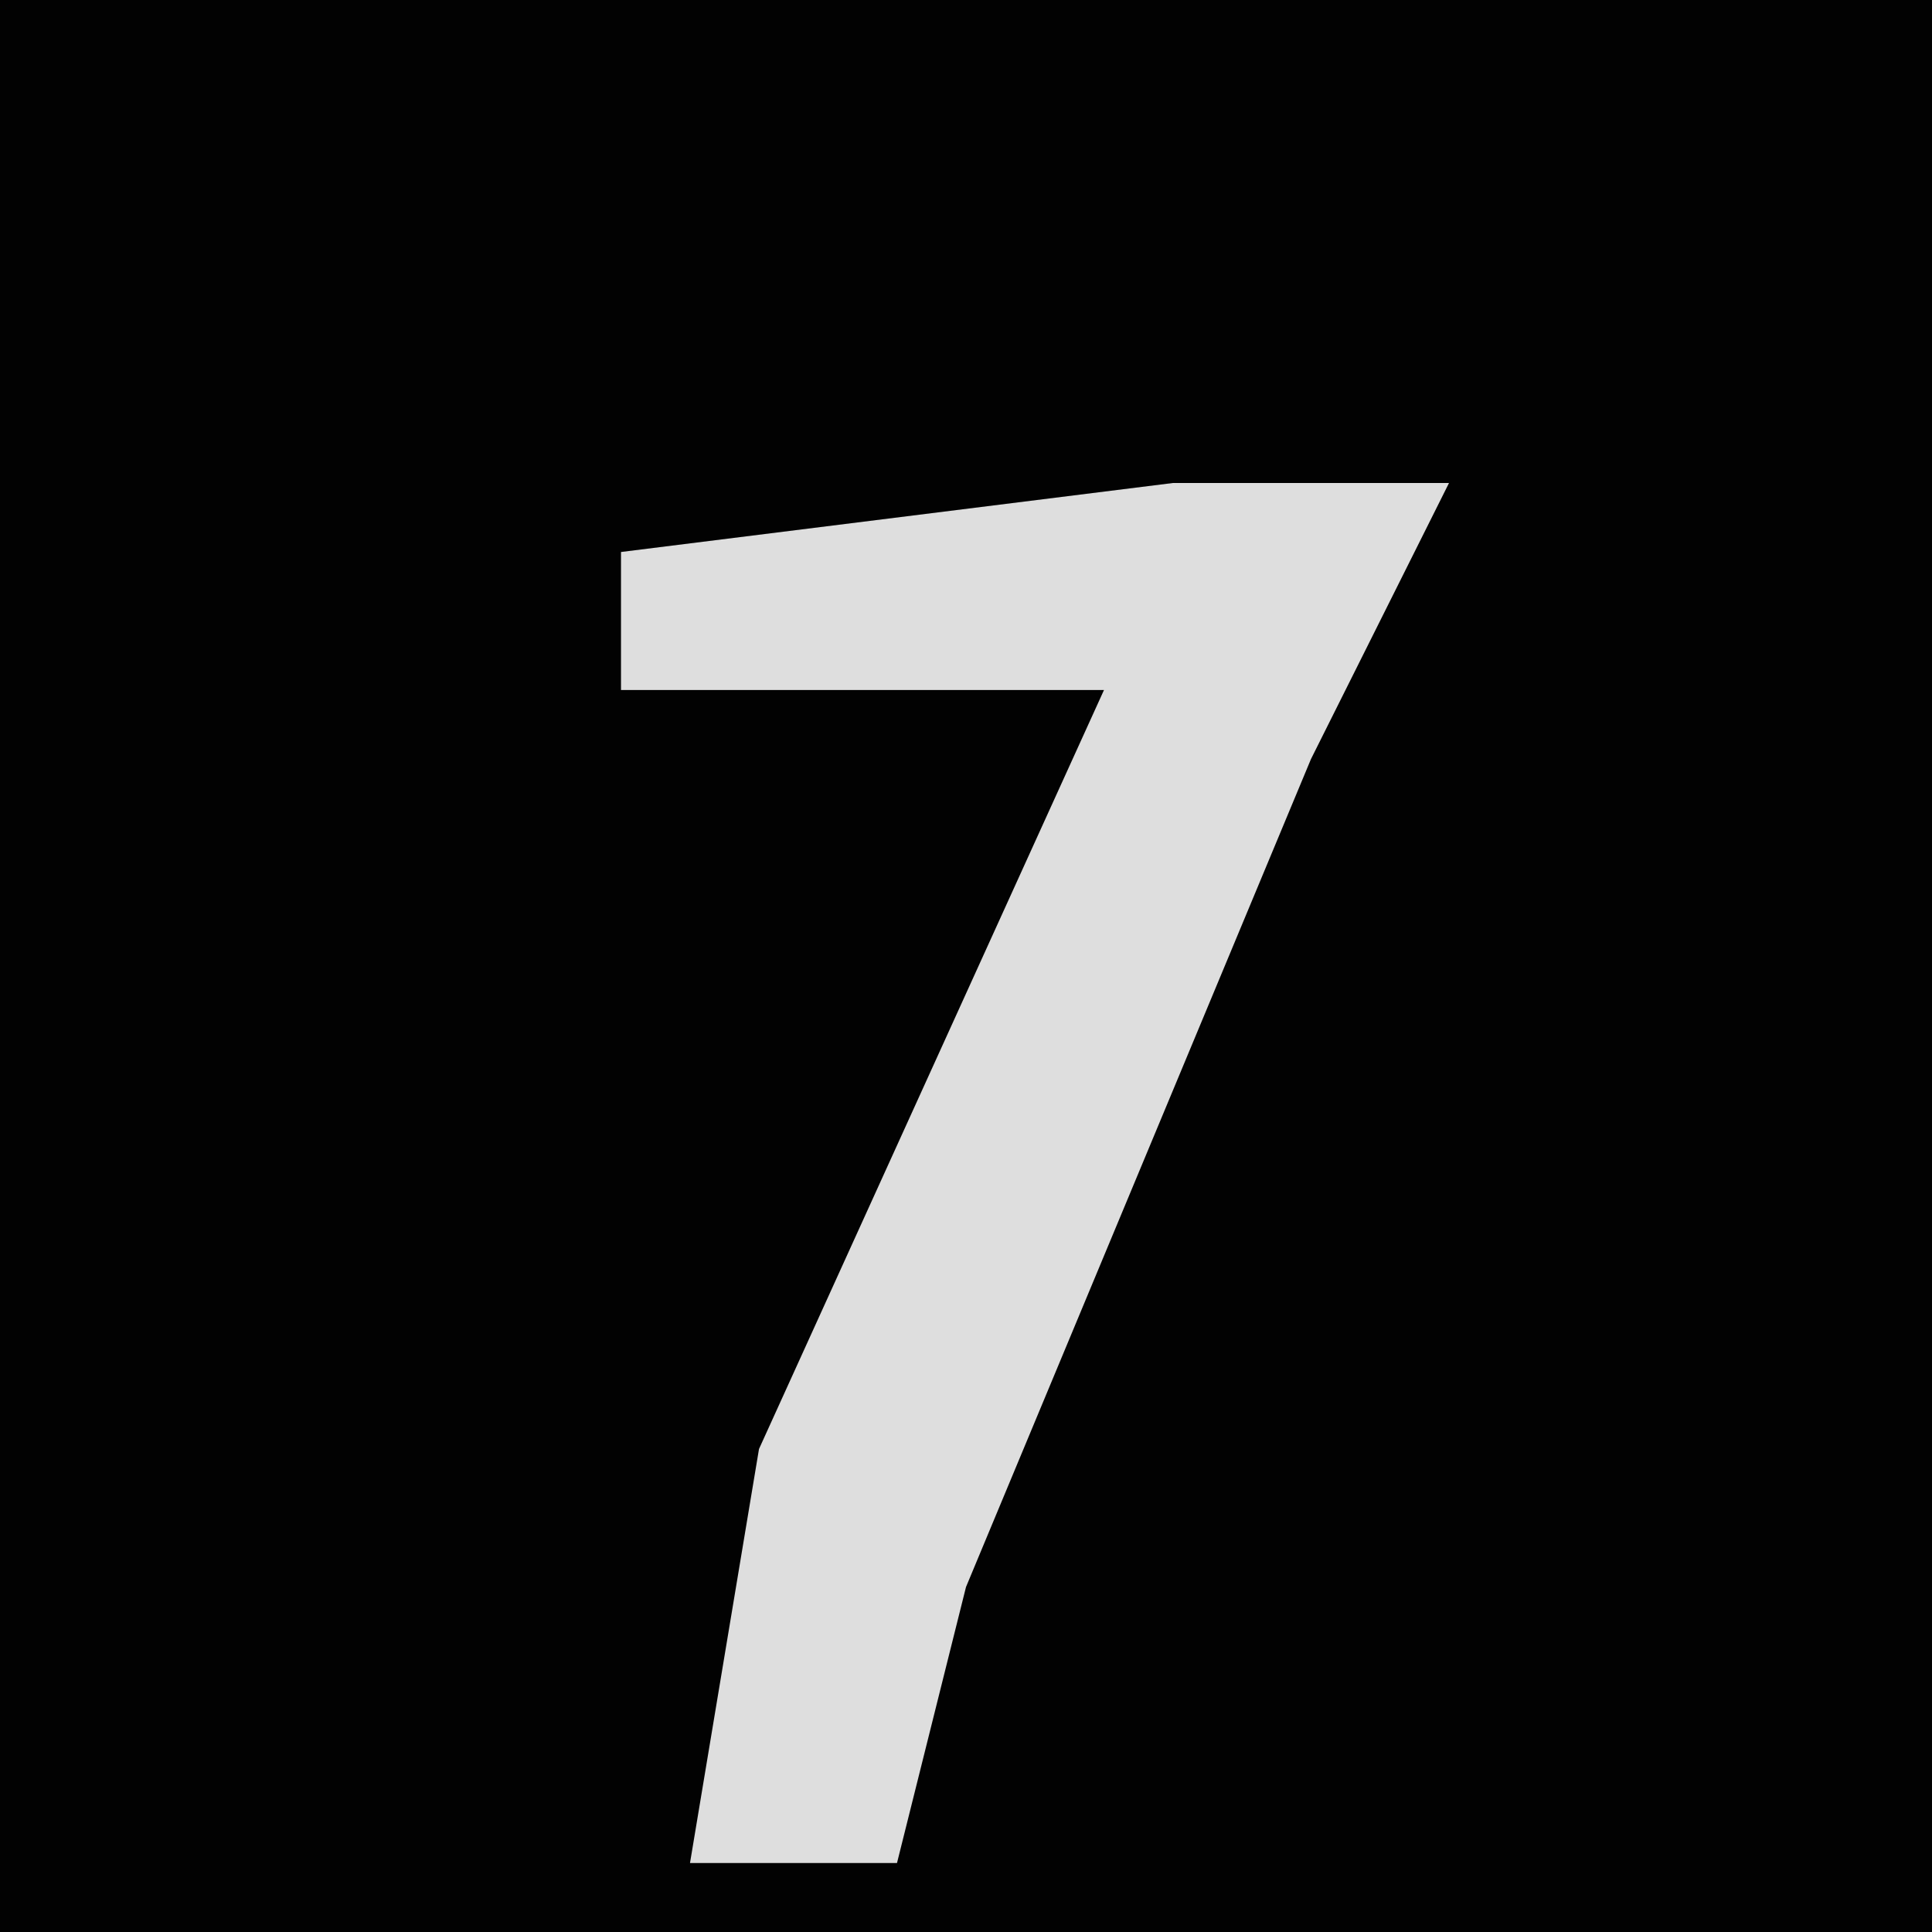 <?xml version="1.0" encoding="UTF-8"?>
<svg version="1.1" xmlns="http://www.w3.org/2000/svg" width="28" height="28">
<path d="M0,0 L28,0 L28,28 L0,28 Z " fill="#020202" transform="translate(0,0)"/>
<path d="M0,0 L4,0 L2,4 L-3,16 L-4,20 L-7,20 L-6,14 L-1,3 L-8,3 L-8,1 Z " fill="#DEDEDE" transform="translate(17,7)"/>
</svg>
